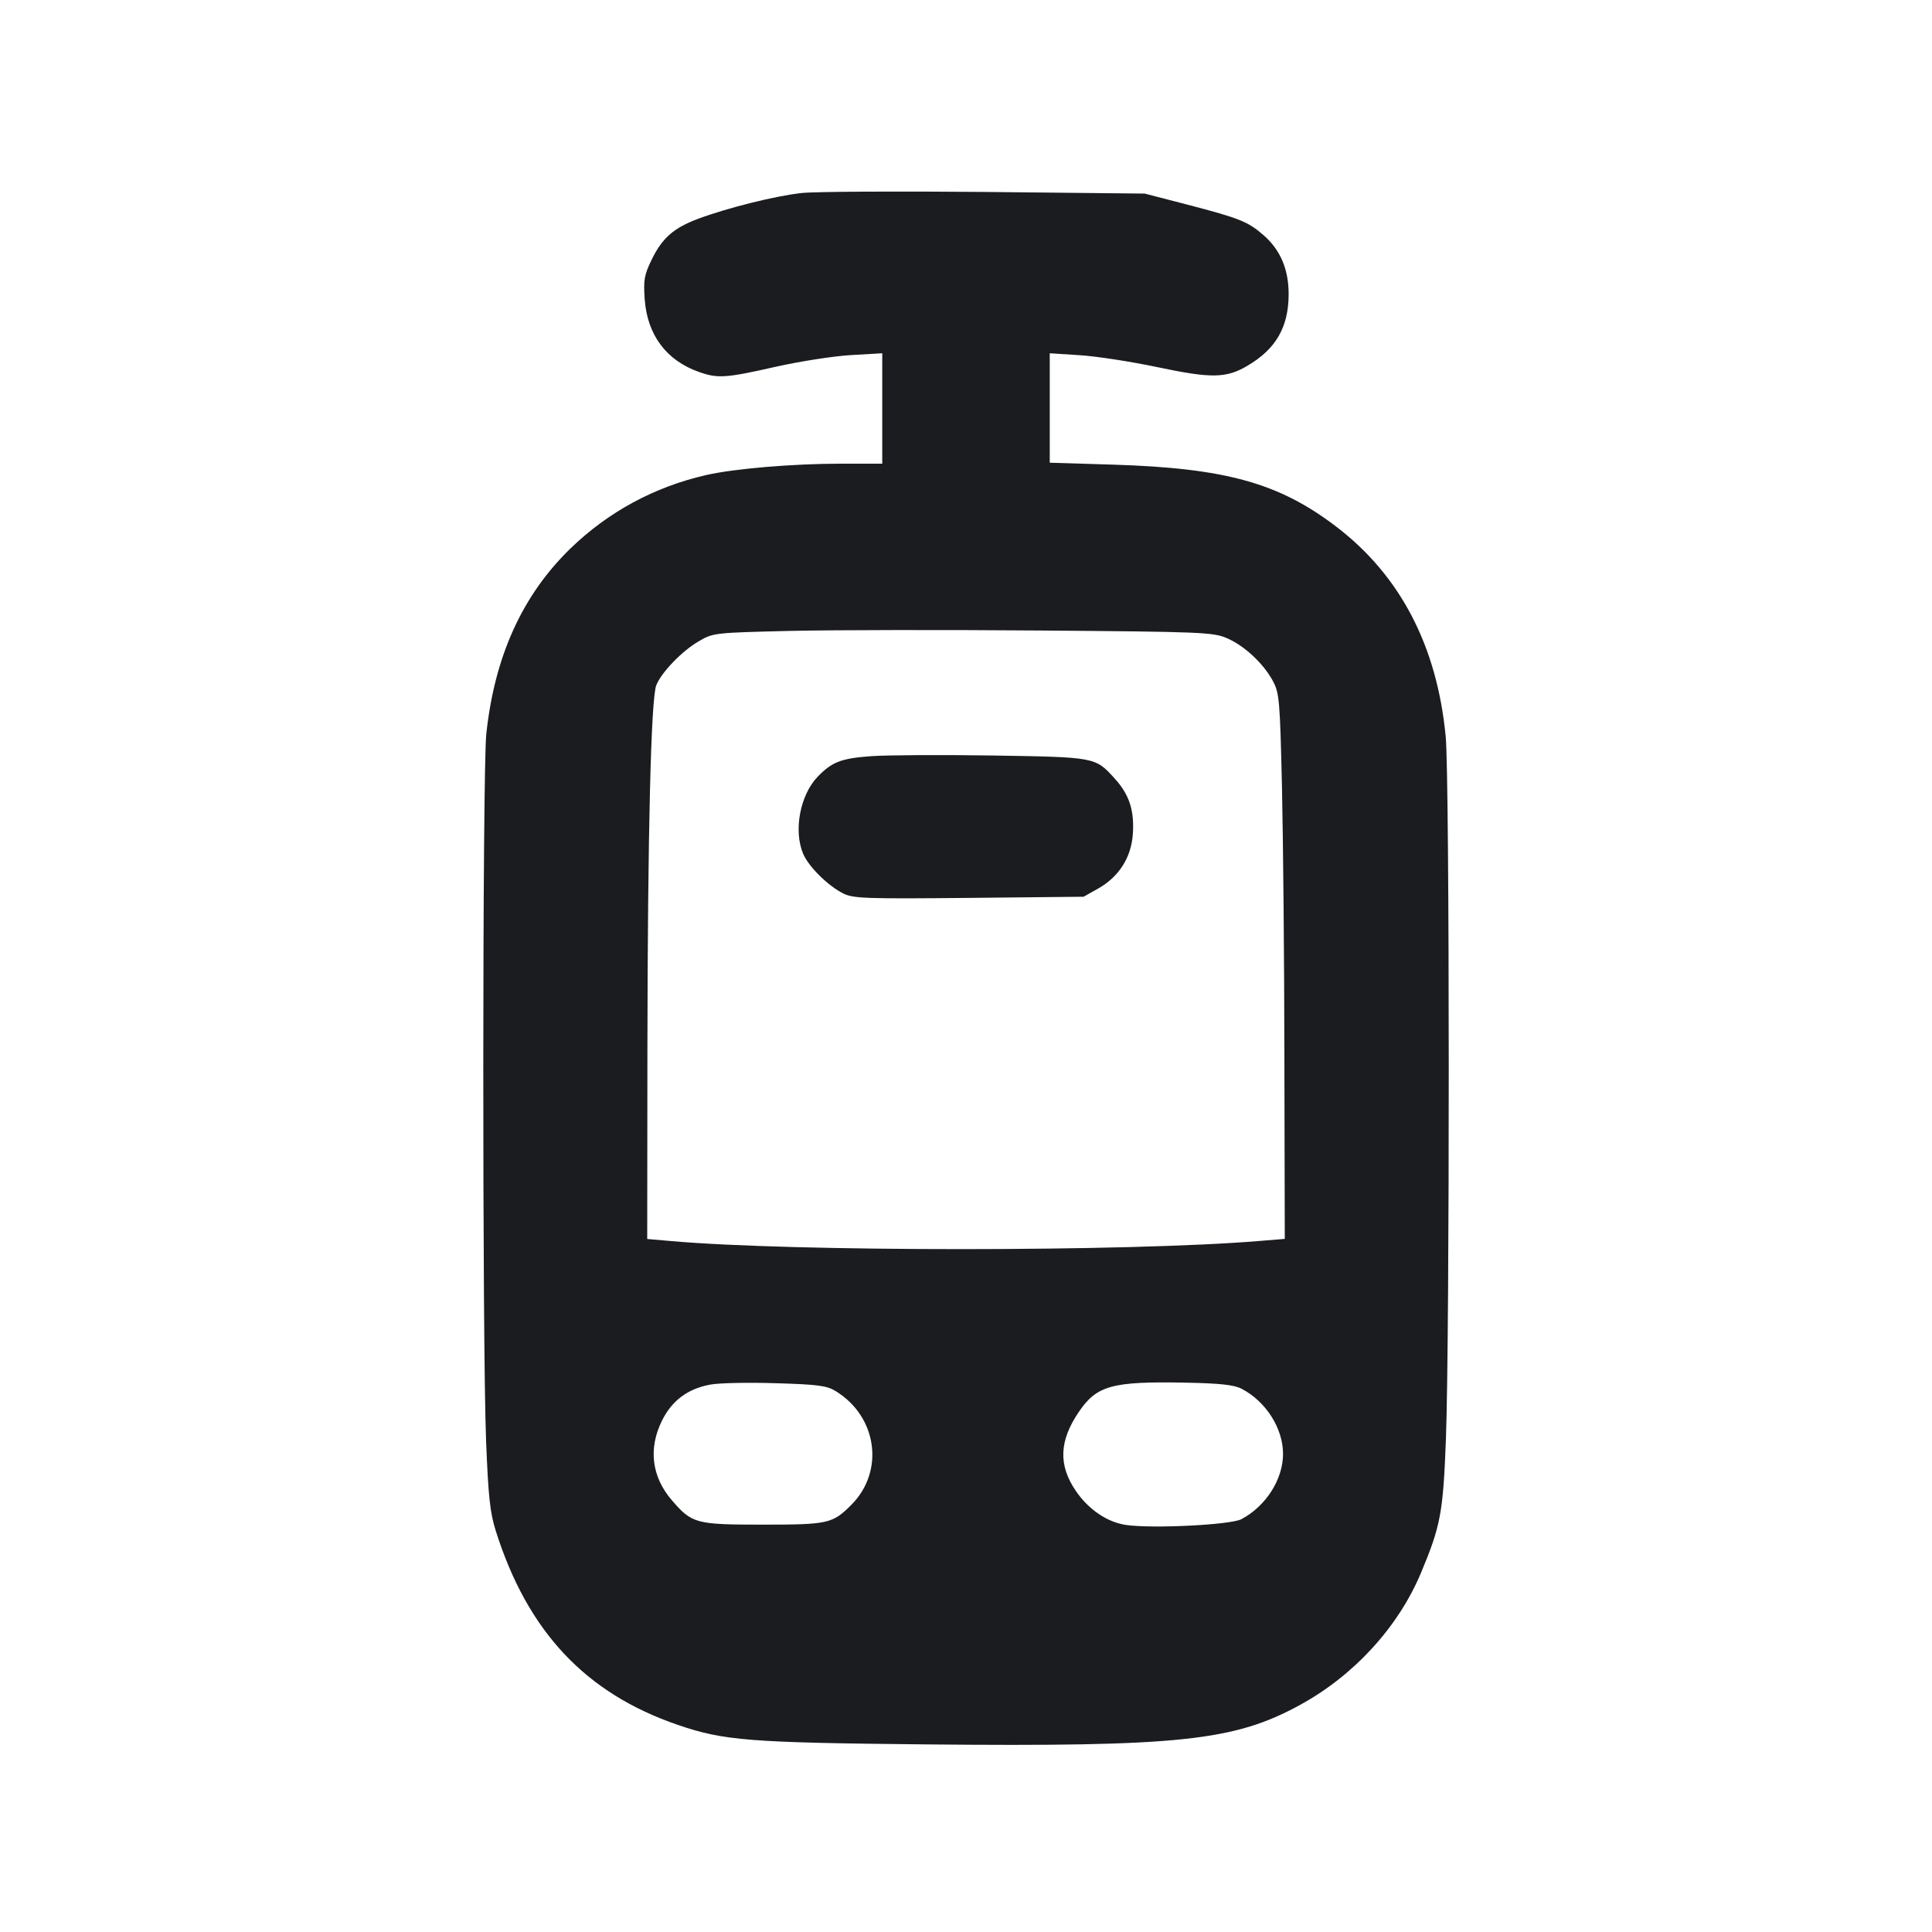 <svg width="20" height="20" viewBox="0 0 20 20" fill="none" xmlns="http://www.w3.org/2000/svg"><path d="M8.300 1.998 C 8.030 2.027,7.532 2.151,7.224 2.266 C 6.973 2.361,6.856 2.463,6.747 2.686 C 6.669 2.846,6.660 2.897,6.674 3.099 C 6.701 3.468,6.898 3.732,7.237 3.851 C 7.430 3.919,7.514 3.914,8.029 3.797 C 8.279 3.741,8.630 3.686,8.808 3.676 L 9.133 3.657 9.133 4.228 L 9.133 4.800 8.708 4.800 C 8.208 4.800,7.601 4.851,7.309 4.918 C 6.775 5.040,6.296 5.299,5.905 5.678 C 5.406 6.163,5.119 6.796,5.034 7.600 C 4.994 7.983,4.992 13.904,5.032 14.917 C 5.055 15.494,5.072 15.657,5.133 15.850 C 5.462 16.890,6.062 17.529,7.017 17.856 C 7.492 18.019,7.757 18.040,9.584 18.058 C 12.214 18.083,12.778 18.023,13.464 17.646 C 14.019 17.341,14.476 16.841,14.710 16.282 C 14.914 15.795,14.939 15.659,14.968 14.900 C 15.008 13.848,15.007 8.054,14.966 7.627 C 14.877 6.689,14.496 5.958,13.833 5.452 C 13.241 5.000,12.688 4.846,11.525 4.810 L 10.867 4.790 10.867 4.223 L 10.867 3.657 11.175 3.677 C 11.345 3.687,11.708 3.743,11.983 3.801 C 12.542 3.919,12.694 3.916,12.914 3.786 C 13.208 3.613,13.338 3.388,13.340 3.050 C 13.341 2.792,13.257 2.590,13.083 2.437 C 12.919 2.294,12.835 2.260,12.294 2.119 L 11.850 2.004 10.200 1.987 C 9.292 1.979,8.438 1.983,8.300 1.998 M12.700 6.606 C 12.881 6.683,13.080 6.869,13.177 7.050 C 13.244 7.174,13.250 7.249,13.271 8.150 C 13.283 8.682,13.295 9.951,13.296 10.971 L 13.300 12.825 13.042 12.846 C 11.696 12.959,8.192 12.959,6.942 12.847 L 6.700 12.826 6.702 10.838 C 6.705 8.615,6.739 7.228,6.794 7.093 C 6.848 6.959,7.058 6.741,7.231 6.640 C 7.382 6.551,7.390 6.550,8.183 6.531 C 8.623 6.521,9.786 6.519,10.767 6.527 C 12.436 6.540,12.560 6.545,12.700 6.606 M9.015 7.828 C 8.706 7.851,8.613 7.887,8.464 8.041 C 8.282 8.231,8.213 8.598,8.314 8.838 C 8.370 8.971,8.571 9.170,8.729 9.249 C 8.831 9.301,8.963 9.305,10.029 9.295 L 11.217 9.283 11.365 9.200 C 11.582 9.078,11.709 8.880,11.727 8.637 C 11.744 8.391,11.692 8.228,11.540 8.060 C 11.338 7.837,11.343 7.838,10.279 7.821 C 9.750 7.813,9.181 7.816,9.015 7.828 M8.653 14.402 C 9.083 14.667,9.159 15.232,8.812 15.579 C 8.618 15.773,8.571 15.783,7.900 15.783 C 7.202 15.783,7.163 15.773,6.953 15.528 C 6.745 15.285,6.710 14.993,6.854 14.704 C 6.957 14.497,7.122 14.375,7.355 14.333 C 7.444 14.316,7.748 14.310,8.030 14.319 C 8.470 14.332,8.560 14.344,8.653 14.402 M12.852 14.376 C 13.104 14.506,13.282 14.786,13.282 15.050 C 13.282 15.314,13.106 15.590,12.852 15.726 C 12.740 15.786,11.926 15.826,11.654 15.786 C 11.459 15.756,11.269 15.627,11.137 15.434 C 10.954 15.166,10.964 14.914,11.170 14.613 C 11.355 14.342,11.514 14.299,12.267 14.313 C 12.629 14.320,12.776 14.336,12.852 14.376 " fill="#1A1C1F" stroke="none" fill-rule="evenodd"></path></svg>